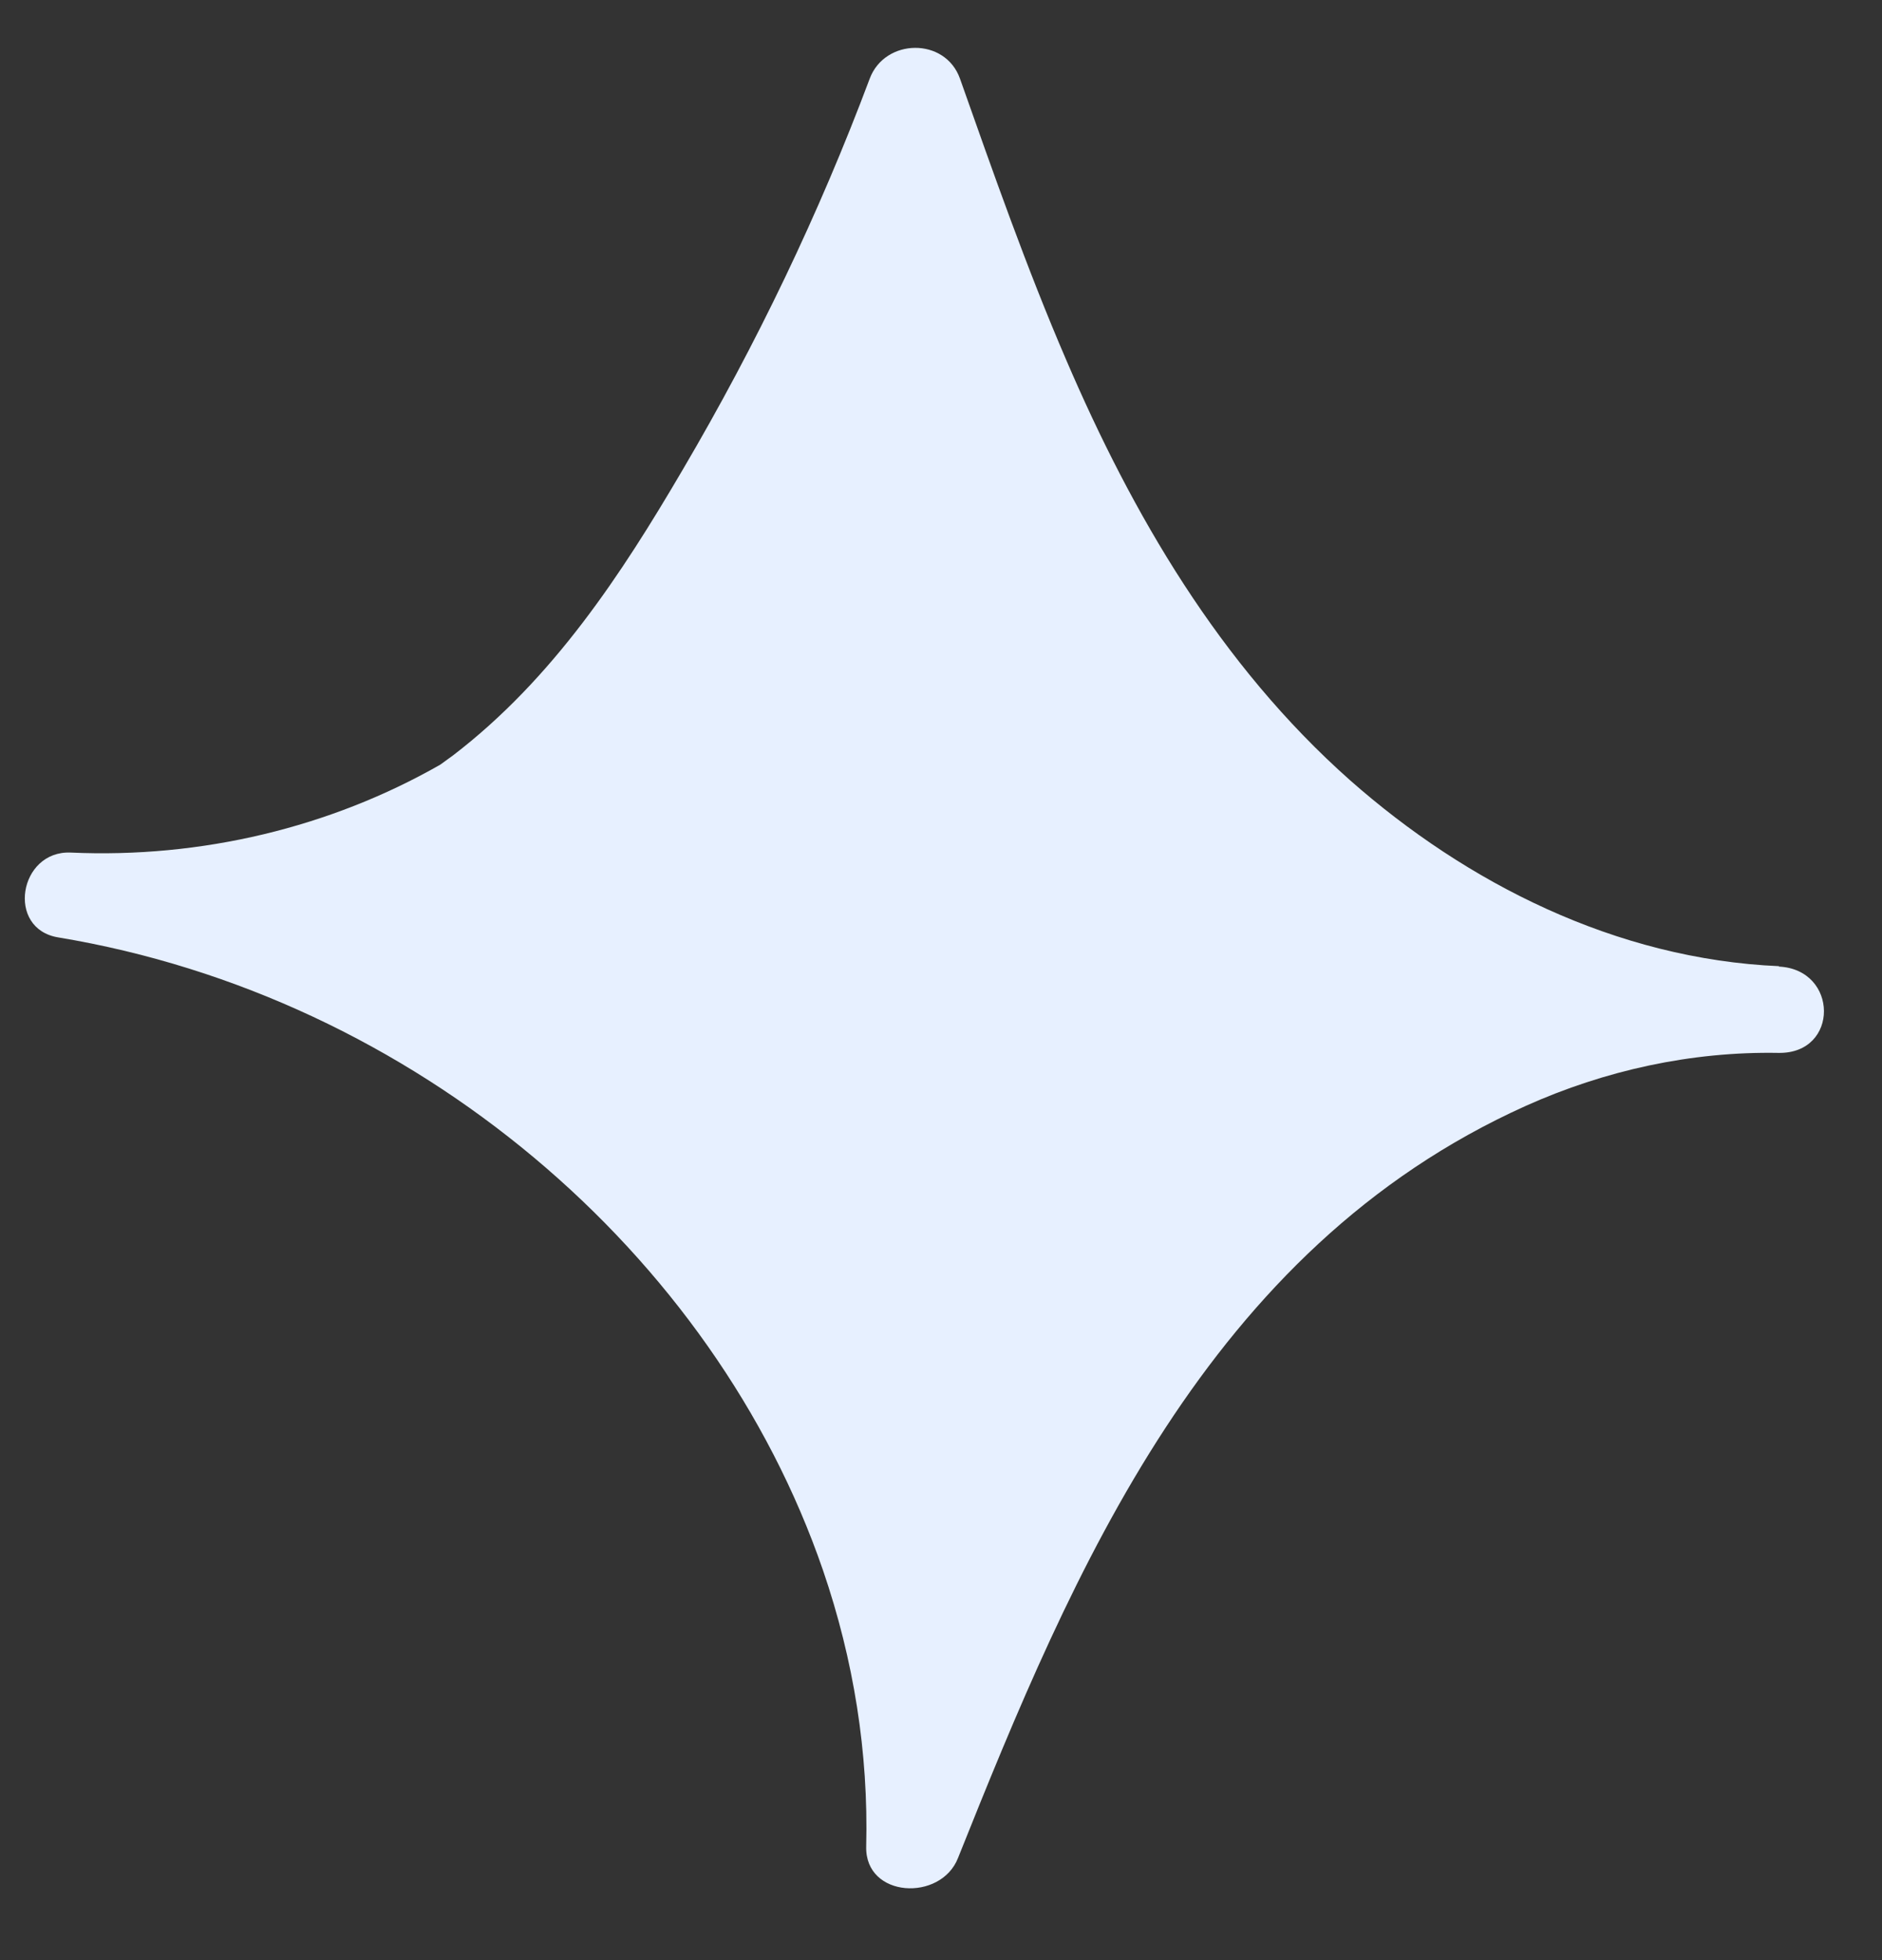 <svg width="24" height="25" viewBox="0 0 24 25" fill="none" xmlns="http://www.w3.org/2000/svg">
<rect x="0" y="0" width="24" height="25" fill="#333333" stroke="none"/>
<path d="M22.689 12.323C20.605 12.233 18.7 11.261 17.217 9.952C15.55 8.473 14.439 6.554 13.596 4.589C13.09 3.414 12.668 2.208 12.242 1.003C12.053 0.472 11.284 0.487 11.091 1.003C10.446 2.724 9.647 4.391 8.705 5.993C7.926 7.323 7.053 8.657 5.778 9.634C5.723 9.674 5.669 9.714 5.614 9.753C4.215 10.552 2.569 10.949 0.902 10.874C0.242 10.845 0.073 11.847 0.743 11.956C5.292 12.71 9.107 15.989 10.495 20.027C10.887 21.172 11.076 22.353 11.046 23.553C11.031 24.208 11.998 24.258 12.217 23.697C13.685 20.026 15.392 15.934 19.459 14.104C20.466 13.652 21.567 13.409 22.683 13.429C23.457 13.439 23.447 12.363 22.683 12.328L22.689 12.323Z" fill="#E7F0FF"/>
</svg>
